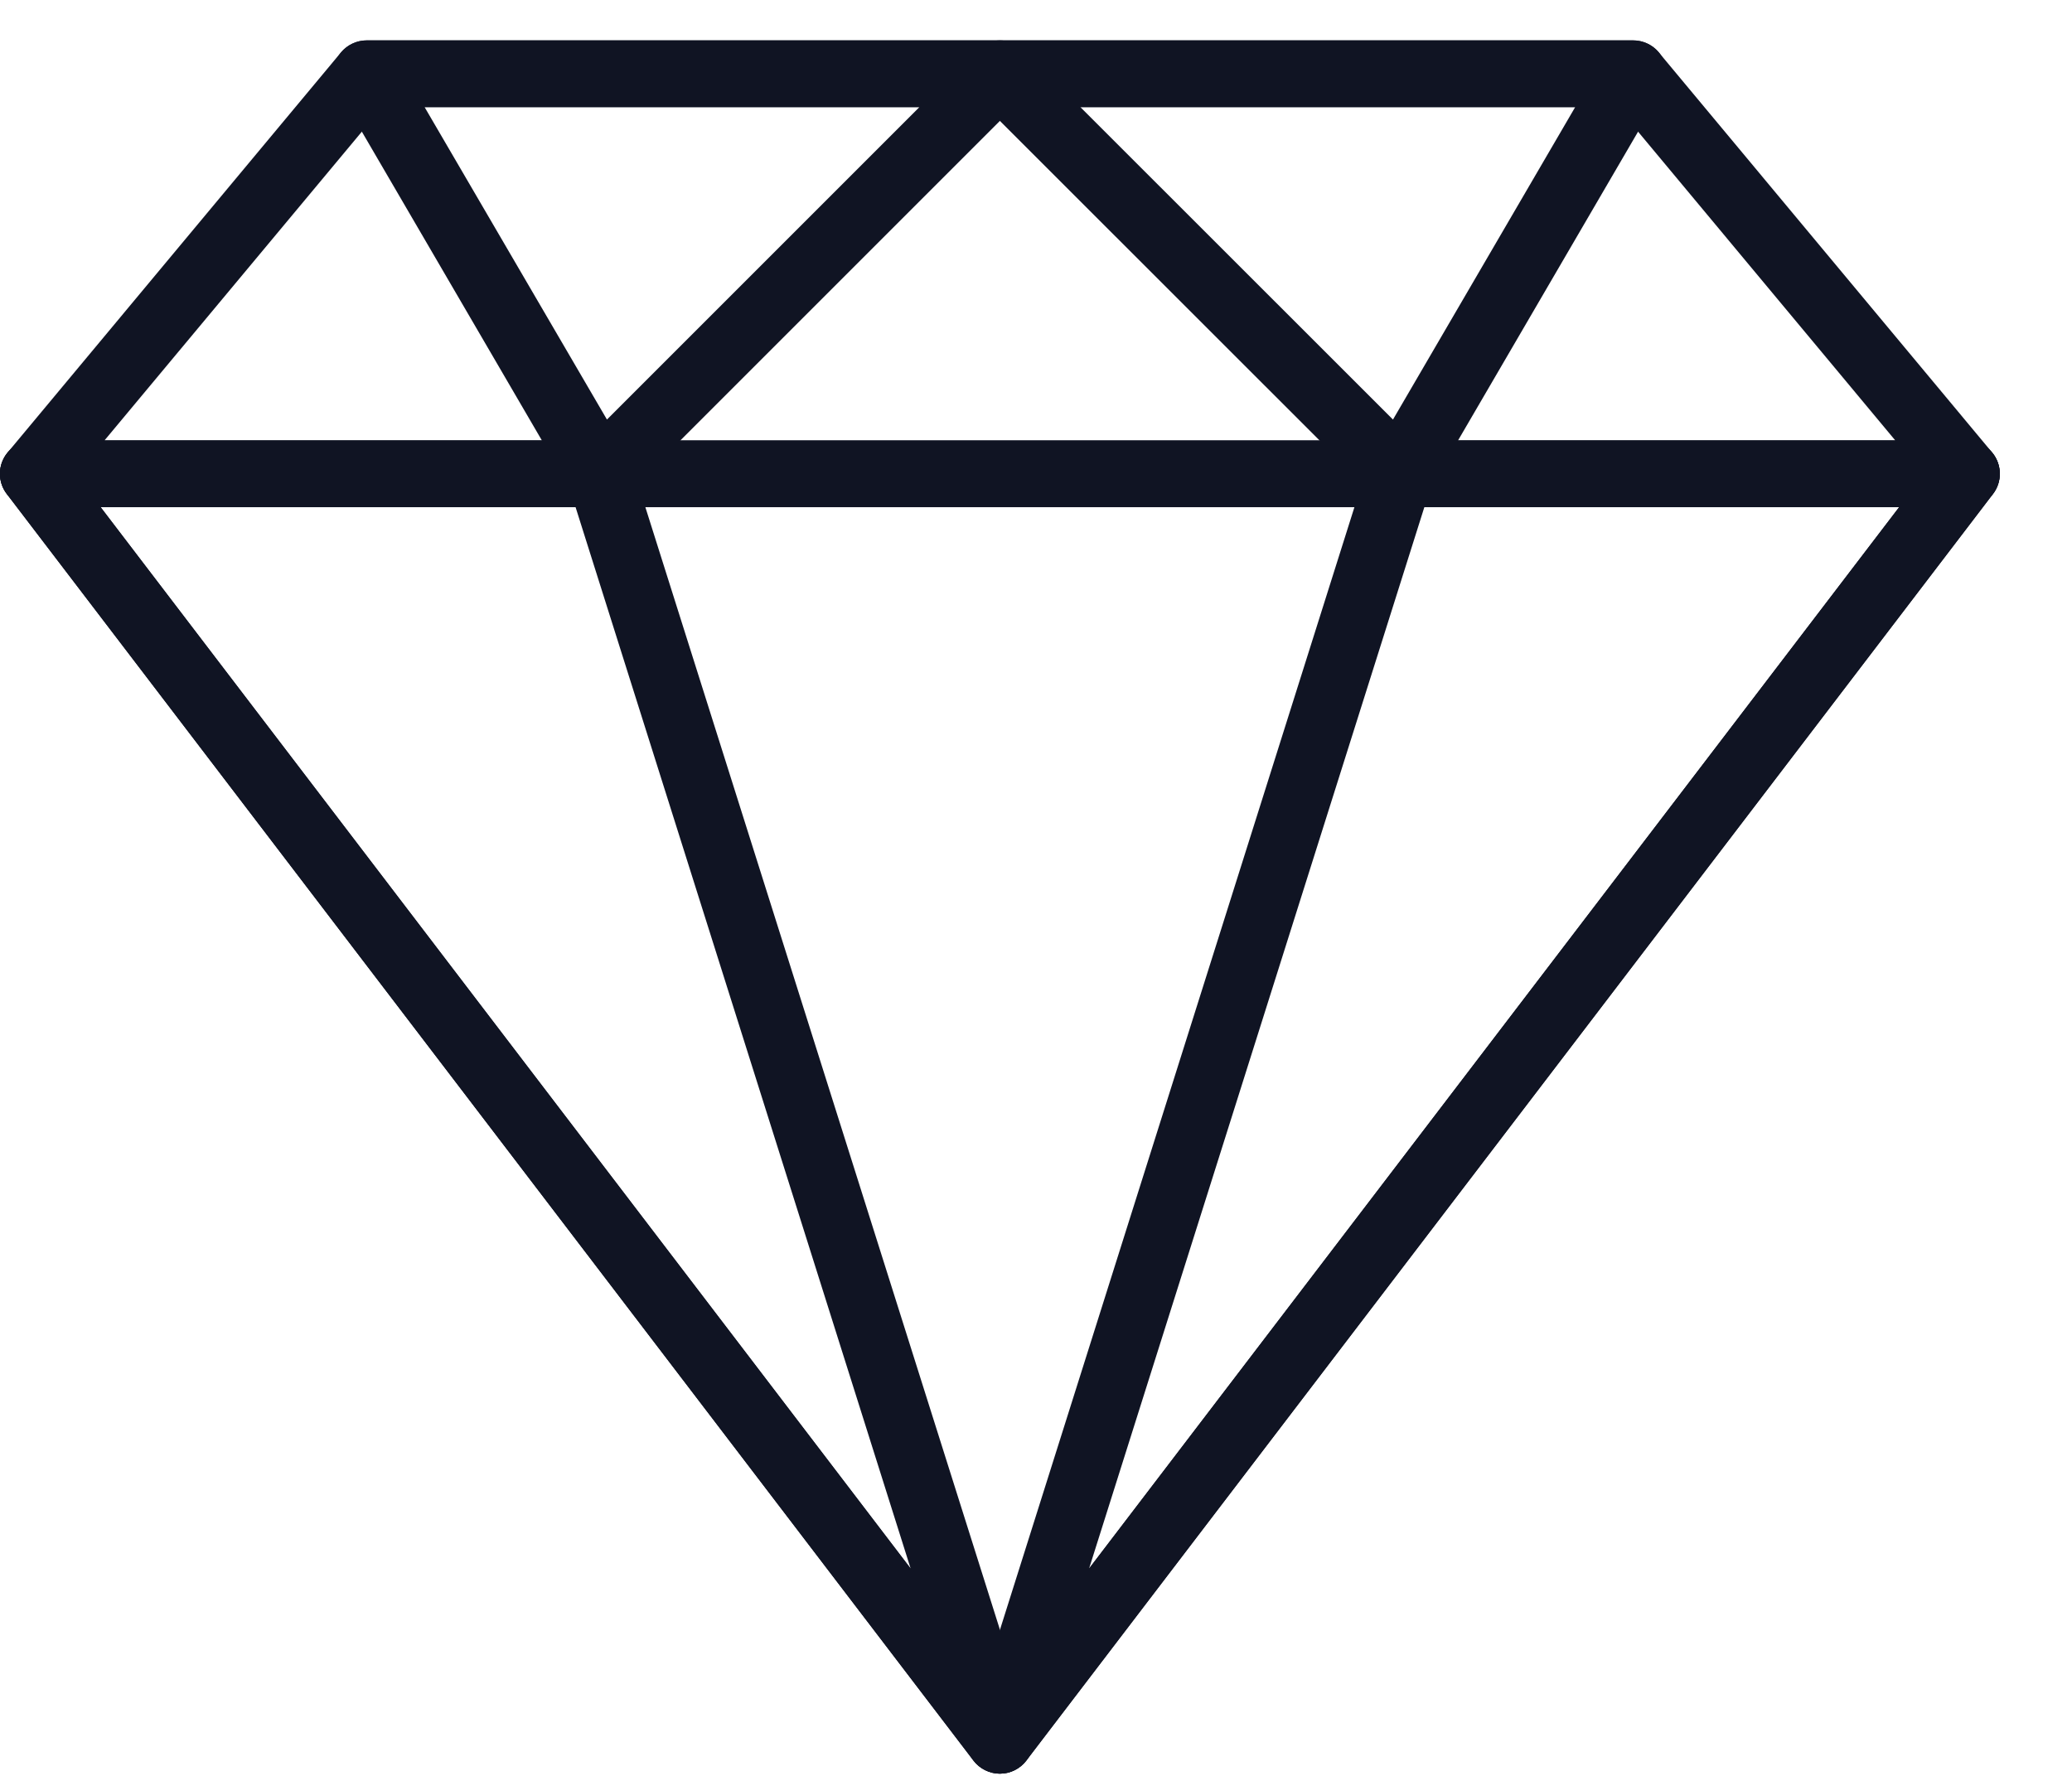 <svg width="14" height="12" viewBox="0 0 14 12" fill="none" xmlns="http://www.w3.org/2000/svg">
<path d="M13.46 3.057L11.208 0.354C11.165 0.303 11.102 0.273 11.035 0.273H2.477C2.411 0.273 2.347 0.303 2.304 0.354L0.052 3.057C-0.004 3.124 -0.016 3.217 0.021 3.296C0.058 3.375 0.138 3.426 0.225 3.426H13.287C13.375 3.426 13.454 3.375 13.491 3.296C13.528 3.218 13.516 3.124 13.46 3.057ZM0.706 2.976L2.583 0.724H10.93L12.806 2.976H0.706Z" fill="#101423"/>
<path d="M6.964 0.412C6.929 0.328 6.847 0.273 6.756 0.273H2.477C2.397 0.273 2.322 0.316 2.282 0.386C2.242 0.457 2.242 0.542 2.283 0.612L3.859 3.315C3.894 3.375 3.955 3.416 4.025 3.425C4.034 3.426 4.044 3.426 4.053 3.426C4.113 3.426 4.17 3.403 4.213 3.36L6.915 0.658C6.98 0.593 6.999 0.497 6.964 0.412ZM4.101 2.835L2.869 0.724H6.212L4.101 2.835Z" fill="#101423"/>
<path d="M13.489 3.102C13.451 3.025 13.373 2.977 13.287 2.977H0.225C0.139 2.977 0.061 3.025 0.023 3.102C-0.015 3.179 -0.006 3.27 0.046 3.338L6.577 11.896C6.62 11.952 6.686 11.985 6.756 11.985C6.827 11.985 6.893 11.952 6.935 11.896L13.466 3.338C13.518 3.27 13.527 3.179 13.489 3.102ZM6.756 11.389L0.68 3.427H12.832L6.756 11.389Z" fill="#101423"/>
<path d="M6.971 11.692L4.268 3.134C4.239 3.04 4.152 2.977 4.054 2.977H0.225C0.139 2.977 0.061 3.025 0.023 3.102C-0.015 3.179 -0.006 3.27 0.046 3.338L6.577 11.896C6.621 11.954 6.688 11.985 6.756 11.985C6.791 11.985 6.827 11.977 6.86 11.959C6.957 11.909 7.004 11.796 6.971 11.692ZM0.68 3.427H3.889L6.153 10.599L0.68 3.427Z" fill="#101423"/>
<path d="M11.231 0.386C11.191 0.316 11.116 0.273 11.036 0.273H6.757C6.666 0.273 6.583 0.328 6.548 0.412C6.513 0.497 6.533 0.593 6.597 0.658L9.3 3.36C9.342 3.403 9.4 3.426 9.459 3.426C9.469 3.426 9.478 3.426 9.488 3.425C9.557 3.416 9.618 3.375 9.654 3.315L11.23 0.612C11.271 0.542 11.271 0.457 11.231 0.386ZM9.412 2.835L7.3 0.724H10.643L9.412 2.835Z" fill="#101423"/>
<path d="M13.489 3.102C13.451 3.025 13.373 2.977 13.288 2.977H9.459C9.361 2.977 9.274 3.04 9.244 3.134L6.542 11.692C6.509 11.796 6.556 11.909 6.653 11.959C6.686 11.976 6.721 11.985 6.756 11.985C6.825 11.985 6.891 11.953 6.935 11.896L13.466 3.338C13.518 3.27 13.527 3.179 13.489 3.102ZM7.359 10.598L9.624 3.427H12.832L7.359 10.598Z" fill="#101423"/>
</svg>
